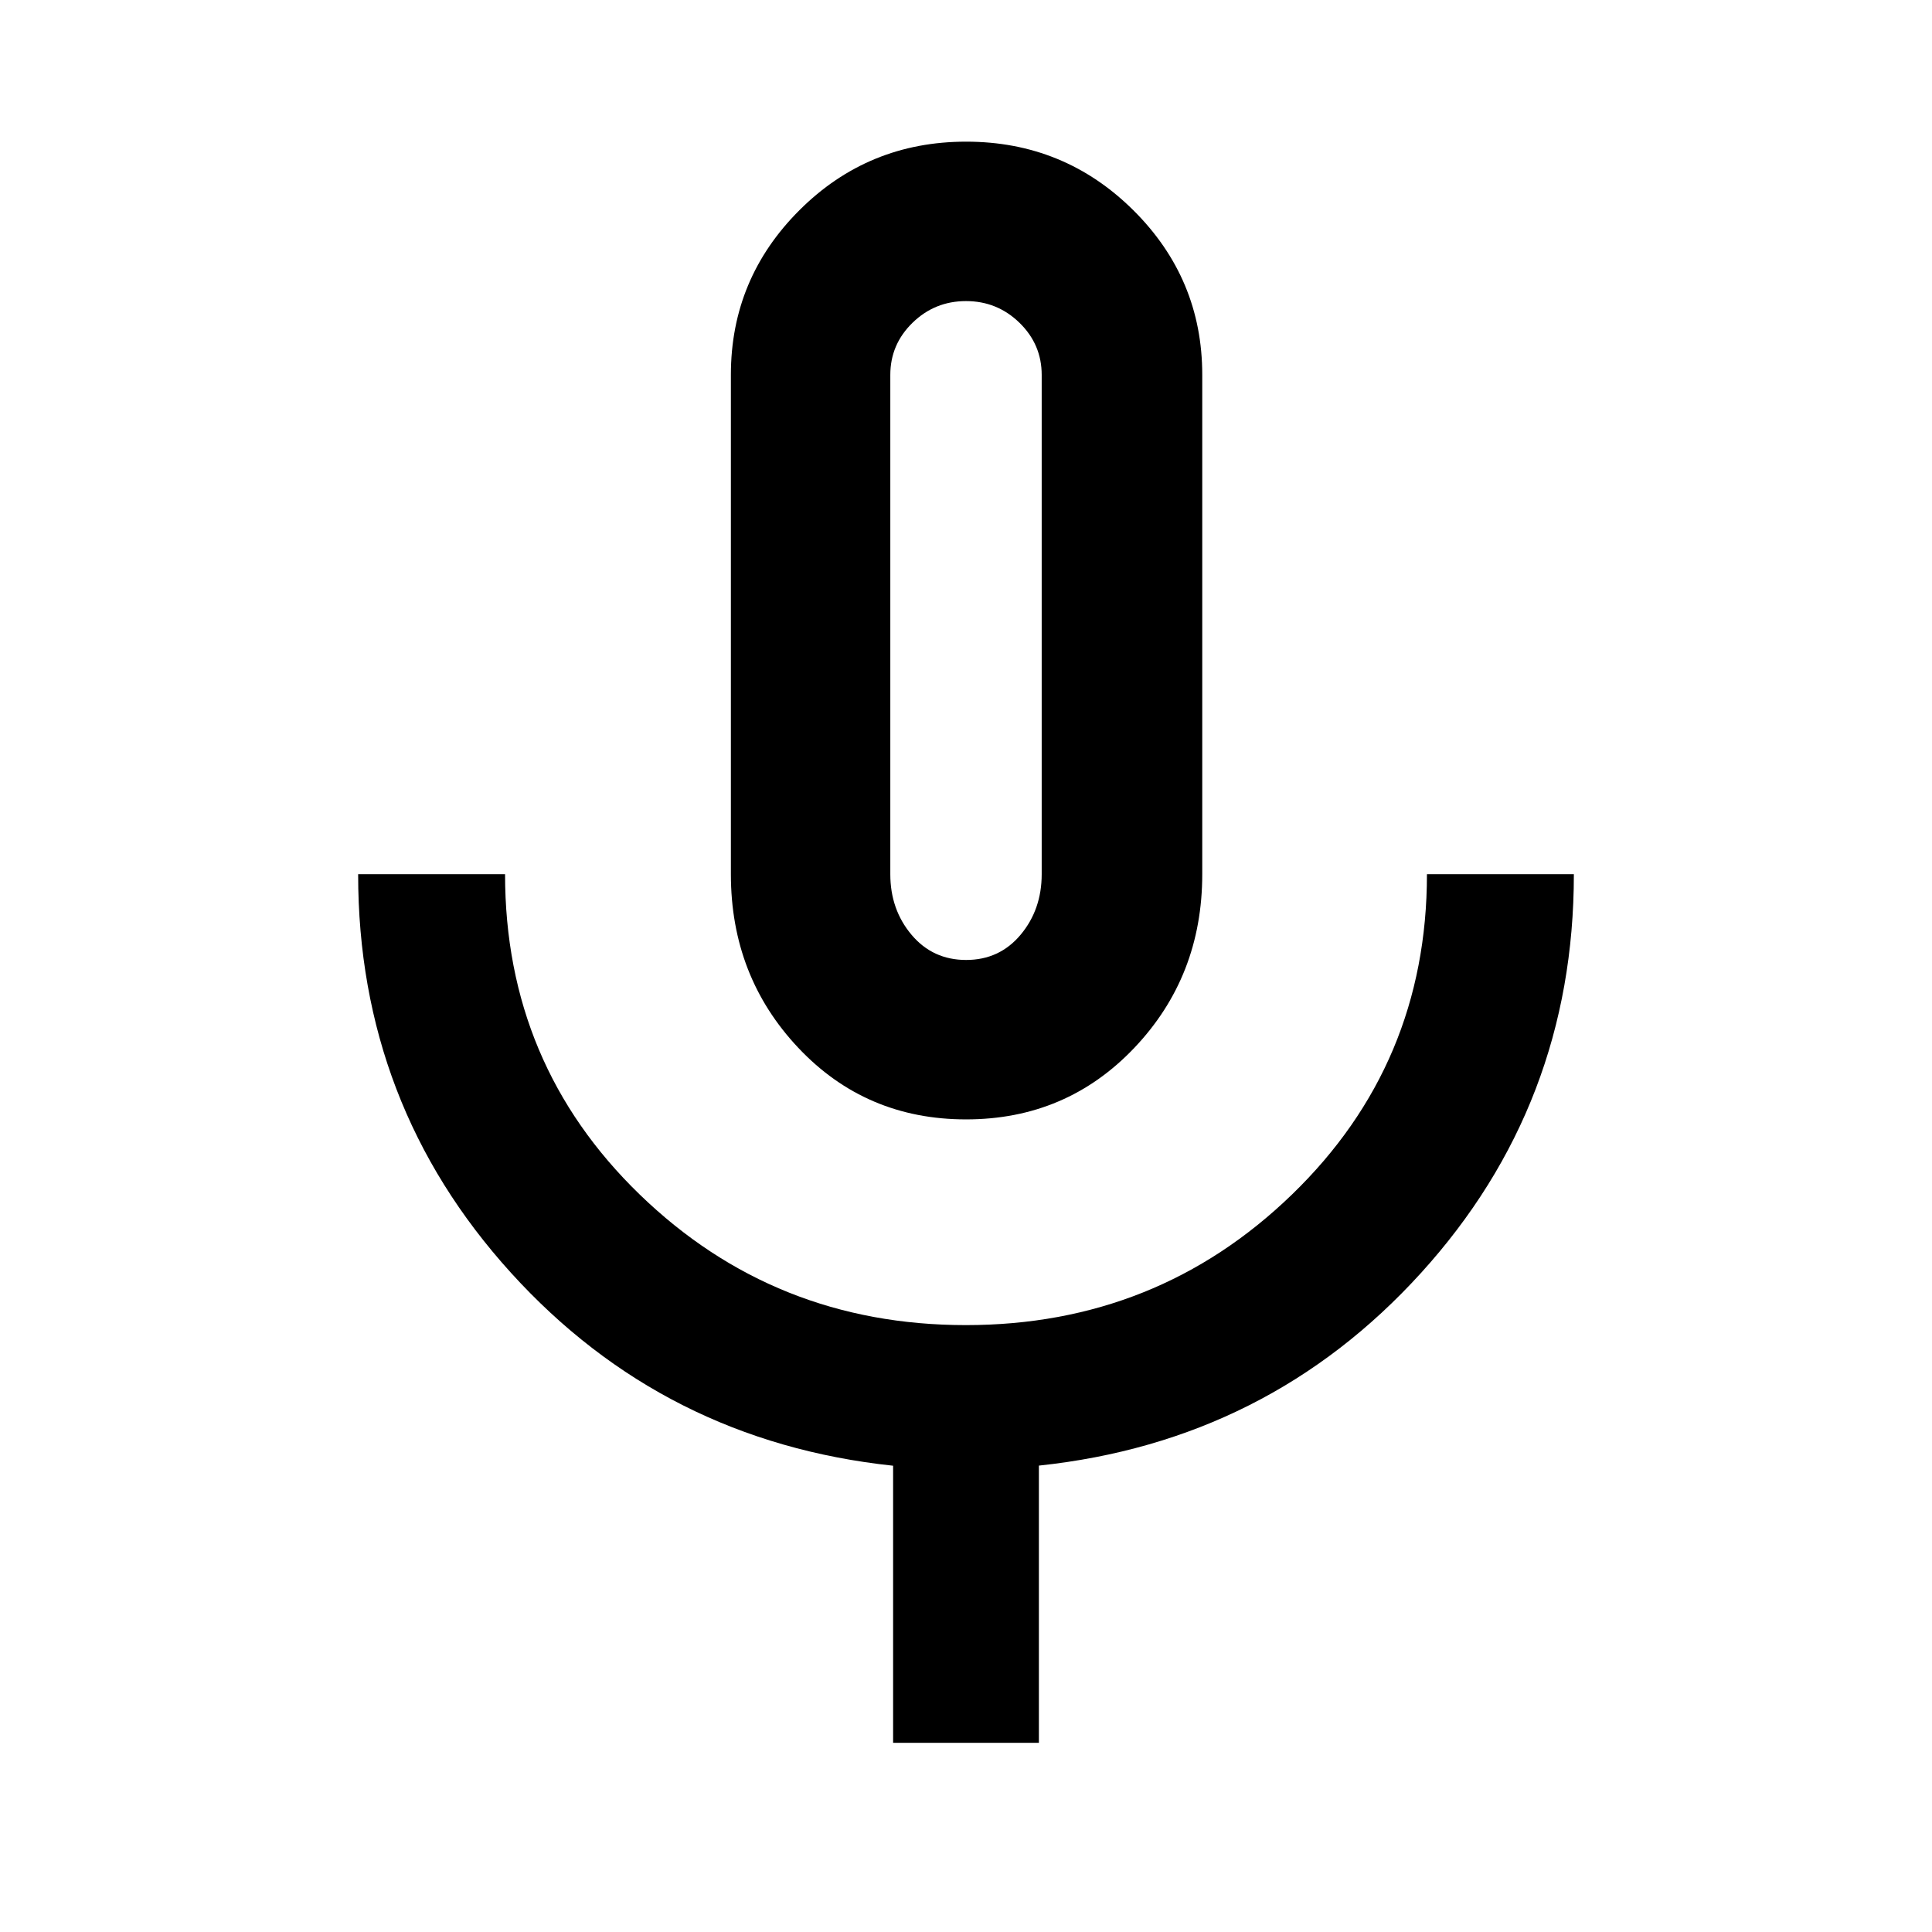 <svg xmlns="http://www.w3.org/2000/svg" width="48" height="48" viewBox="0 -960 960 960"><path d="M480.03-403.78q-49.81 0-83.33-35.53-33.53-35.54-33.53-86.3v-248.17q0-47.79 34.1-81.81t82.8-34.02q48.71 0 83.02 34.02 34.3 34.02 34.3 81.81v248.17q0 50.76-33.77 86.3-33.77 35.53-83.59 35.53Zm-.03-242.7ZM443.78-94v-137.69q-113.91-12.13-189.87-95.85-75.95-83.72-75.95-198.07h73q0 94.39 66.97 159.22 66.98 64.83 162 64.83 95.03 0 162.07-64.91 67.04-64.91 67.04-159.14h73q0 114.48-75.95 198.13-75.96 83.66-189.87 95.73V-94h-72.44Zm36.28-389q16.58 0 27.07-12.52 10.48-12.53 10.48-30.09v-248.1q0-15.15-11.05-25.92-11.06-10.76-26.56-10.76-15.5 0-26.56 10.76-11.05 10.77-11.05 25.92v248.1q0 17.56 10.54 30.09Q463.48-483 480.06-483Z"/></svg>